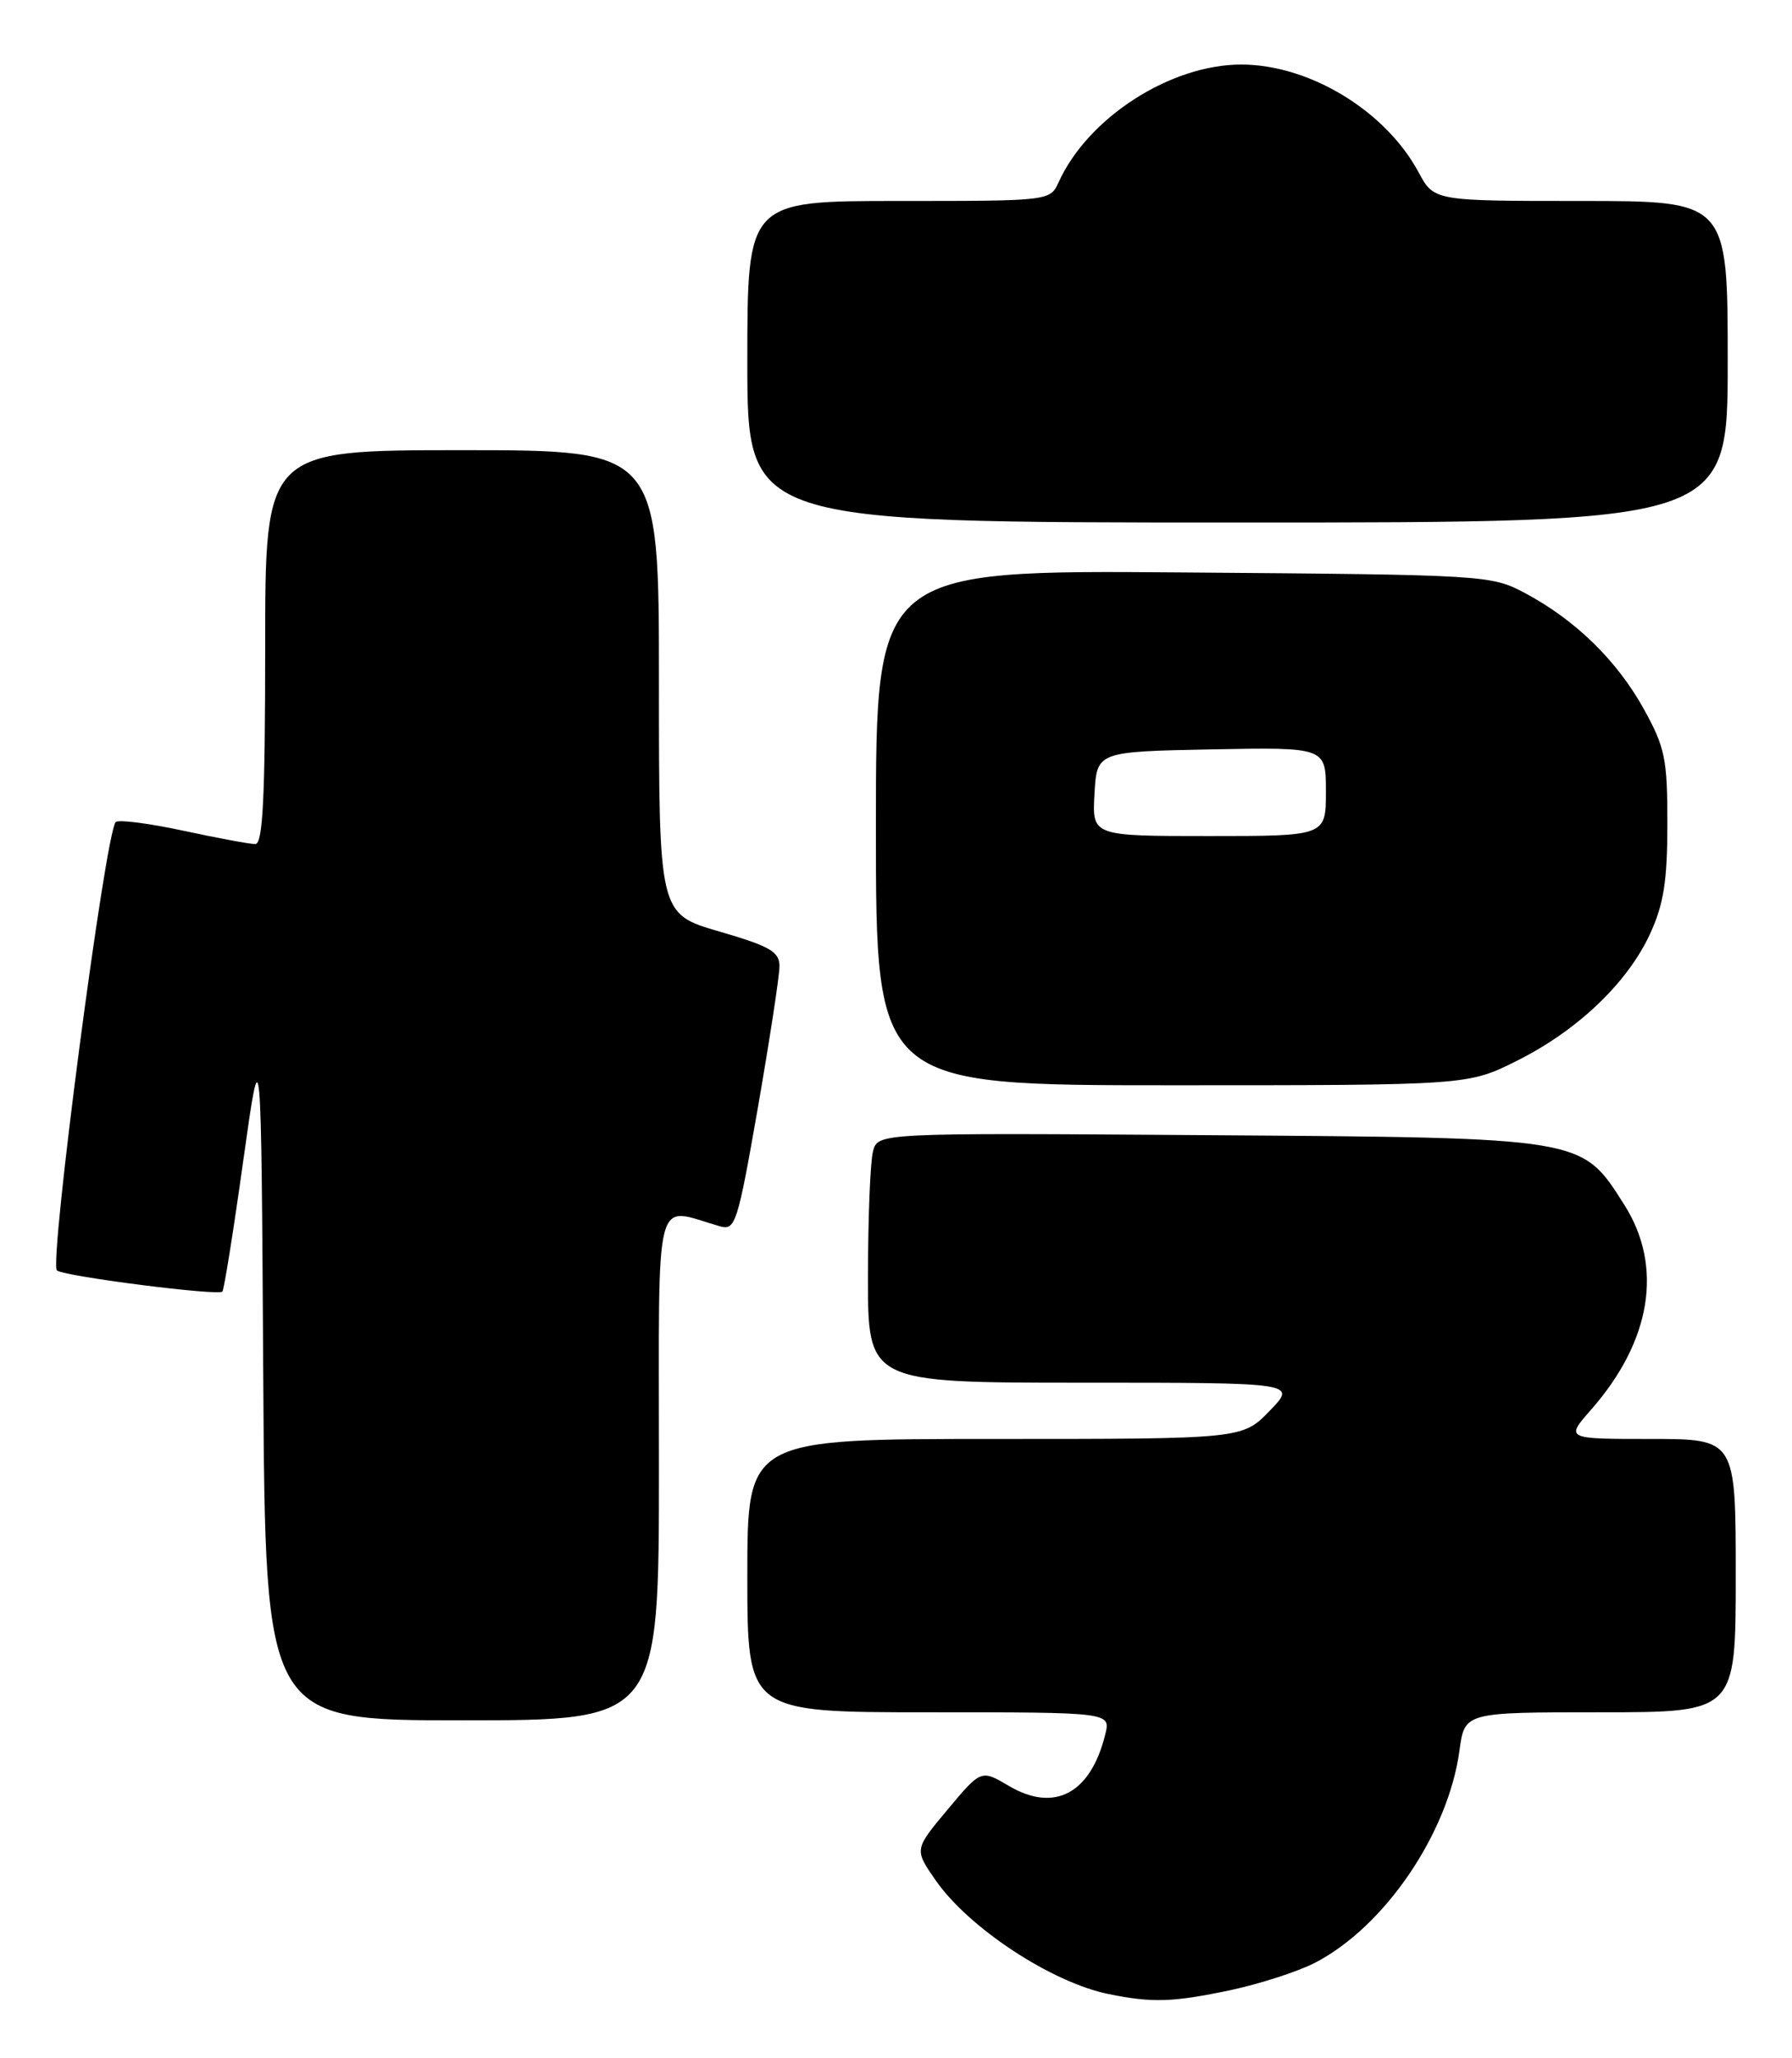 <?xml version="1.0" encoding="UTF-8" standalone="no"?>
<!DOCTYPE svg PUBLIC "-//W3C//DTD SVG 1.1//EN" "http://www.w3.org/Graphics/SVG/1.1/DTD/svg11.dtd" >
<svg xmlns="http://www.w3.org/2000/svg" xmlns:xlink="http://www.w3.org/1999/xlink" version="1.1" viewBox="0 0 223 256">
 <g >
 <path fill="currentColor"
d=" M 153.14 247.56 C 156.80 246.78 161.52 245.25 163.64 244.16 C 172.31 239.68 180.23 228.04 181.62 217.75 C 182.26 213.00 182.26 213.00 199.13 213.00 C 216.00 213.00 216.00 213.00 216.00 196.00 C 216.00 179.00 216.00 179.00 205.40 179.00 C 194.79 179.00 194.79 179.00 198.03 175.32 C 205.50 166.80 207.00 157.54 202.13 149.87 C 196.79 141.45 197.33 141.54 150.38 141.21 C 109.25 140.92 109.25 140.92 108.64 143.21 C 108.30 144.47 108.02 151.46 108.01 158.75 C 108.00 172.00 108.00 172.00 134.70 172.00 C 161.39 172.00 161.39 172.00 158.00 175.50 C 154.61 179.00 154.61 179.00 123.80 179.00 C 93.00 179.00 93.00 179.00 93.00 196.00 C 93.00 213.00 93.00 213.00 115.61 213.00 C 138.22 213.00 138.22 213.00 137.54 215.75 C 135.73 223.10 131.23 225.51 125.55 222.16 C 122.09 220.12 122.09 220.12 117.93 225.09 C 113.77 230.06 113.77 230.06 116.42 233.88 C 120.54 239.83 130.89 246.63 138.00 248.06 C 143.43 249.16 145.98 249.07 153.14 247.56 Z  M 82.00 182.38 C 82.00 147.30 81.27 150.17 89.57 152.54 C 91.51 153.10 91.78 152.26 94.32 137.74 C 95.79 129.27 97.00 121.38 97.00 120.20 C 97.00 118.39 95.83 117.71 89.50 115.87 C 82.00 113.69 82.00 113.69 82.00 84.85 C 82.00 56.00 82.00 56.00 57.50 56.00 C 33.00 56.00 33.00 56.00 33.00 80.50 C 33.00 99.19 32.71 105.00 31.77 105.00 C 31.10 105.00 27.05 104.25 22.78 103.33 C 18.50 102.41 14.73 101.93 14.40 102.26 C 13.11 103.55 6.05 157.41 7.09 158.05 C 8.33 158.82 27.12 161.21 27.67 160.67 C 27.88 160.46 29.05 153.13 30.27 144.39 C 32.50 128.50 32.50 128.50 32.76 171.25 C 33.02 214.00 33.02 214.00 57.51 214.00 C 82.00 214.00 82.00 214.00 82.00 182.38 Z  M 188.76 131.96 C 196.30 128.20 202.53 122.26 205.34 116.16 C 207.03 112.49 207.49 109.59 207.49 102.50 C 207.50 94.41 207.20 92.97 204.56 88.20 C 201.22 82.17 196.07 77.14 189.80 73.79 C 185.56 71.53 184.94 71.50 147.25 71.21 C 109.00 70.91 109.00 70.91 109.00 102.96 C 109.00 135.00 109.00 135.00 145.84 135.00 C 182.68 135.00 182.68 135.00 188.76 131.96 Z  M 215.00 45.00 C 215.00 25.00 215.00 25.00 196.73 25.00 C 178.45 25.00 178.45 25.00 176.53 21.43 C 172.42 13.79 162.98 8.05 154.50 8.03 C 145.69 8.01 135.42 14.60 131.76 22.62 C 130.68 25.00 130.68 25.00 111.84 25.00 C 93.00 25.00 93.00 25.00 93.00 45.00 C 93.00 65.00 93.00 65.00 154.00 65.00 C 215.00 65.00 215.00 65.00 215.00 45.00 Z  M 136.20 98.75 C 136.50 93.50 136.50 93.50 150.75 93.22 C 165.00 92.95 165.00 92.95 165.00 98.47 C 165.00 104.00 165.00 104.00 150.45 104.00 C 135.90 104.00 135.90 104.00 136.20 98.75 Z "/>
</g>
</svg>